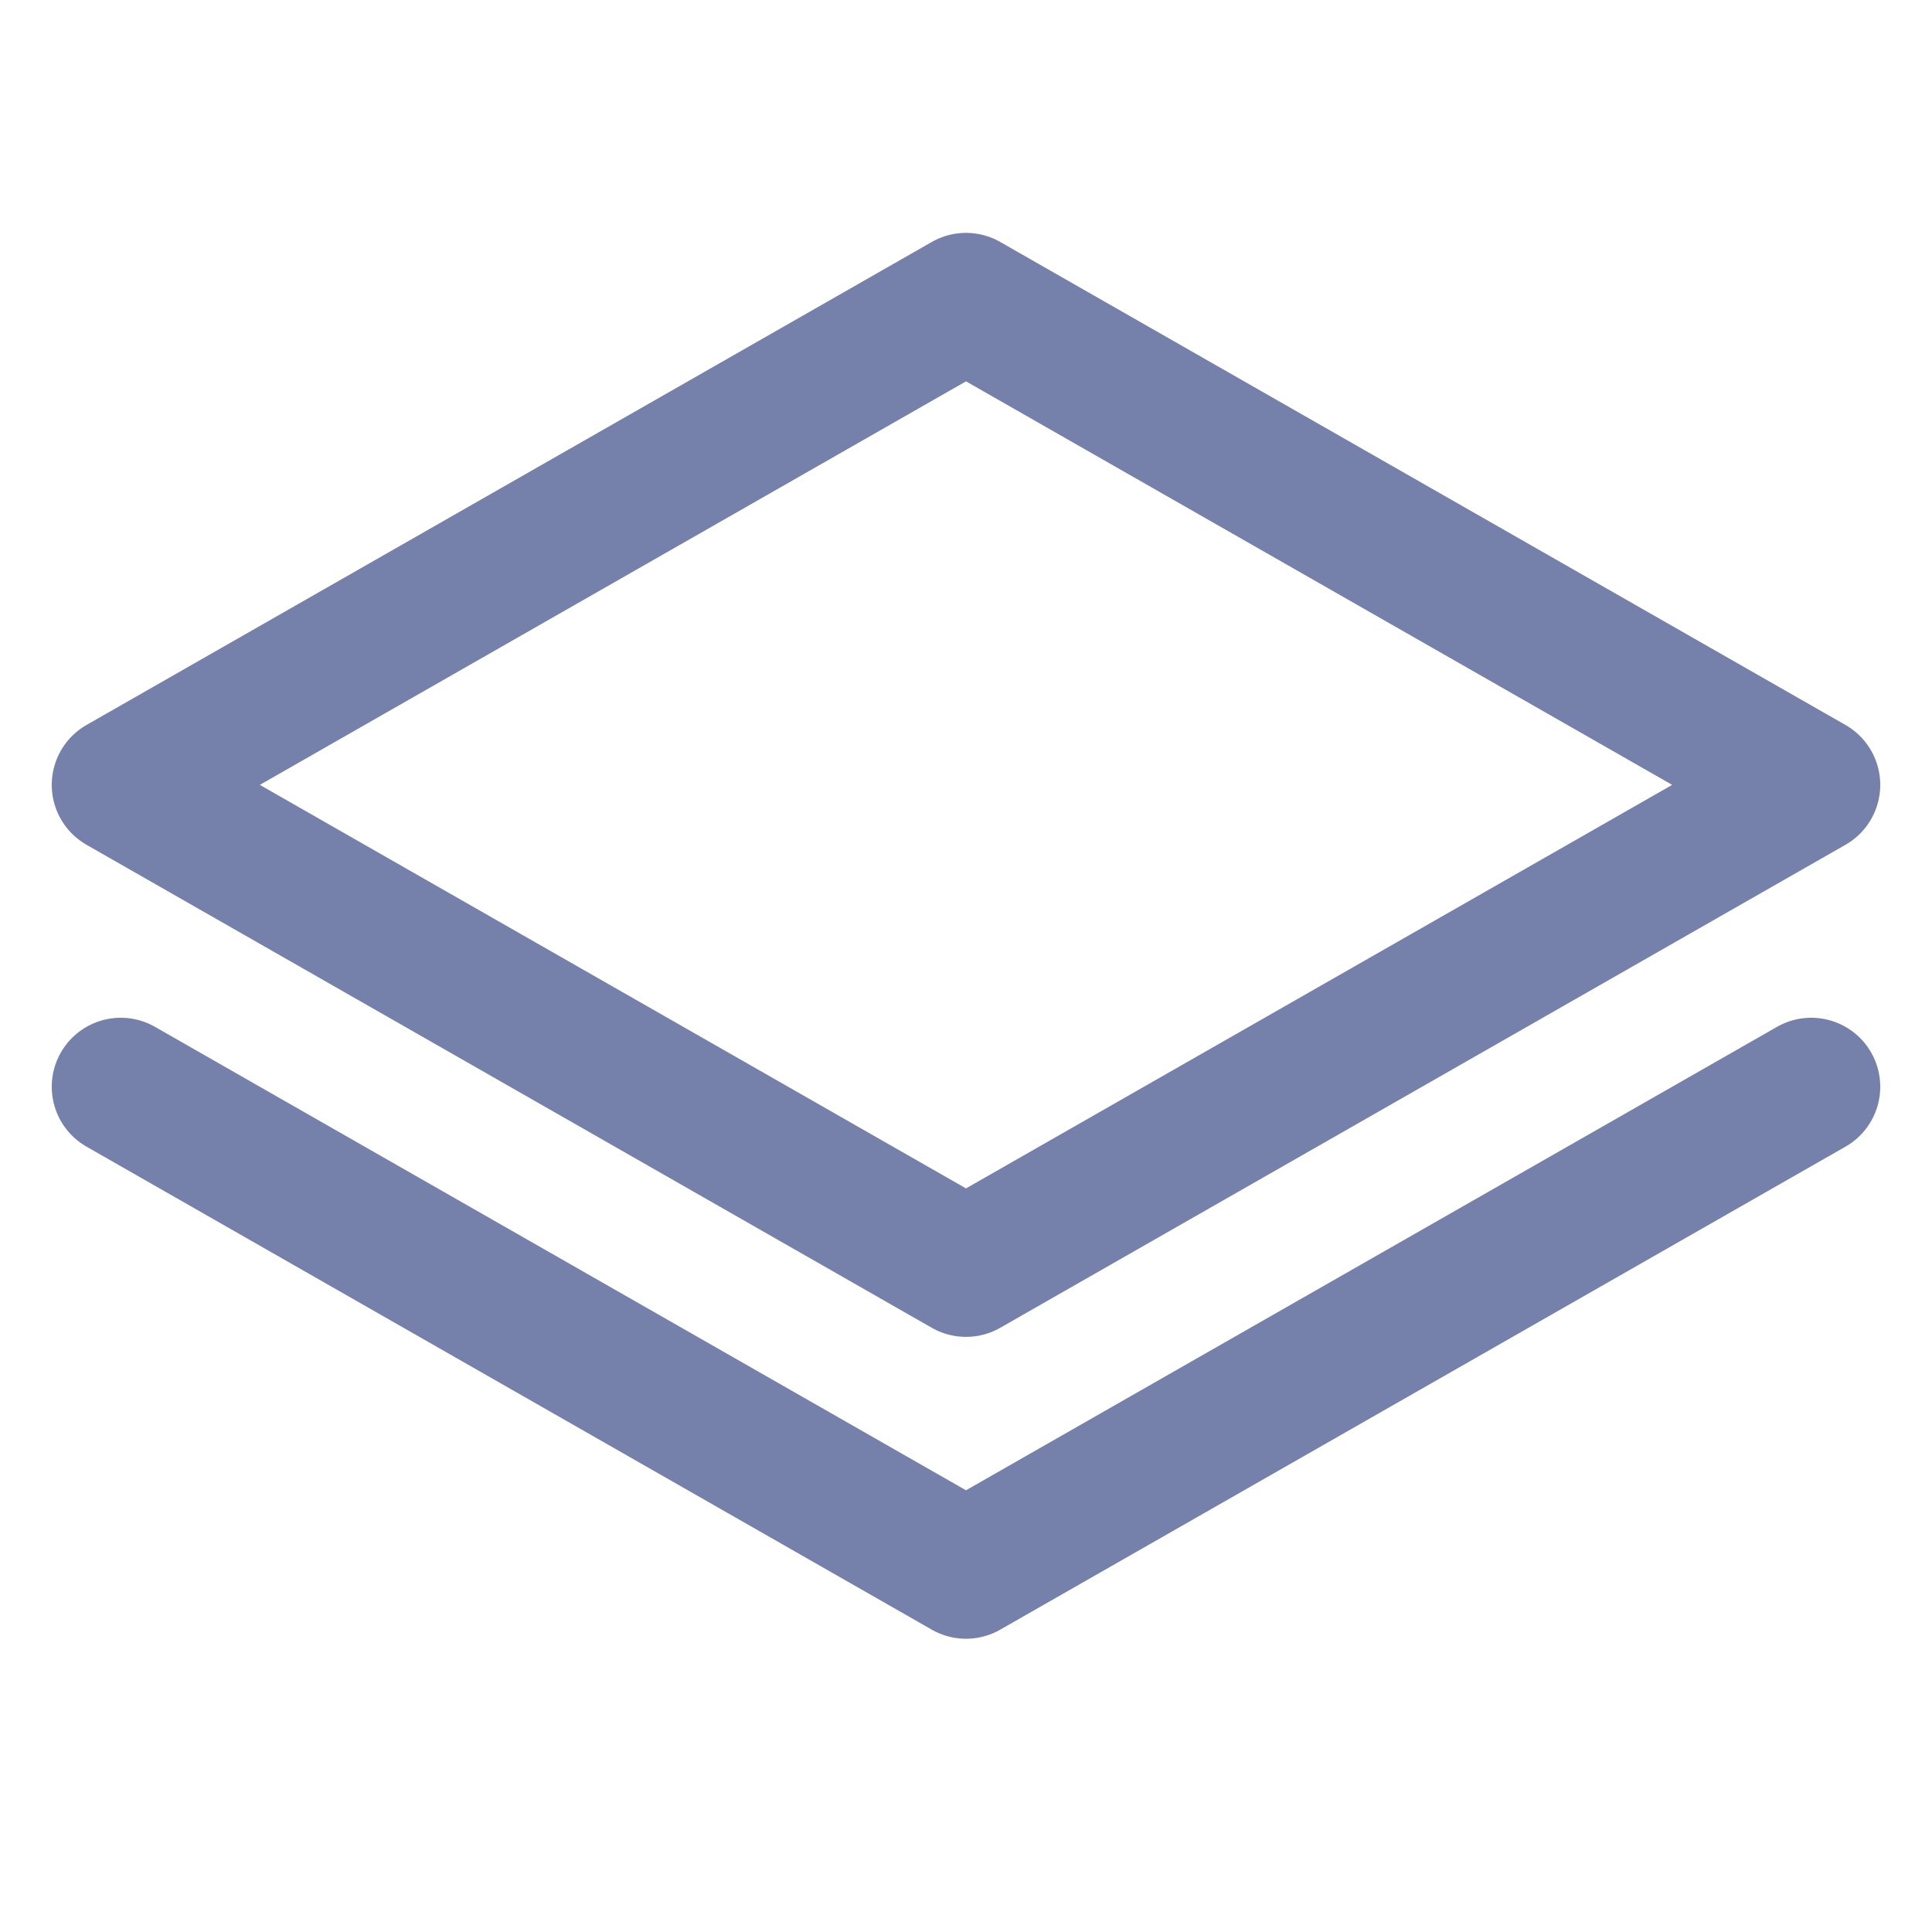 <svg width="28" height="28" viewBox="0 0 28 28" fill="none" xmlns="http://www.w3.org/2000/svg">
<path d="M1.75 11.375L14 18.375L26.25 11.375L14 4.375L1.75 11.375Z" stroke="#7681AB" stroke-width="2" stroke-linecap="round" stroke-linejoin="round"/>
<path d="M1.75 15.75L14 22.75L26.25 15.75" stroke="#7681AB" stroke-width="2" stroke-linecap="round" stroke-linejoin="round"/>
</svg>
